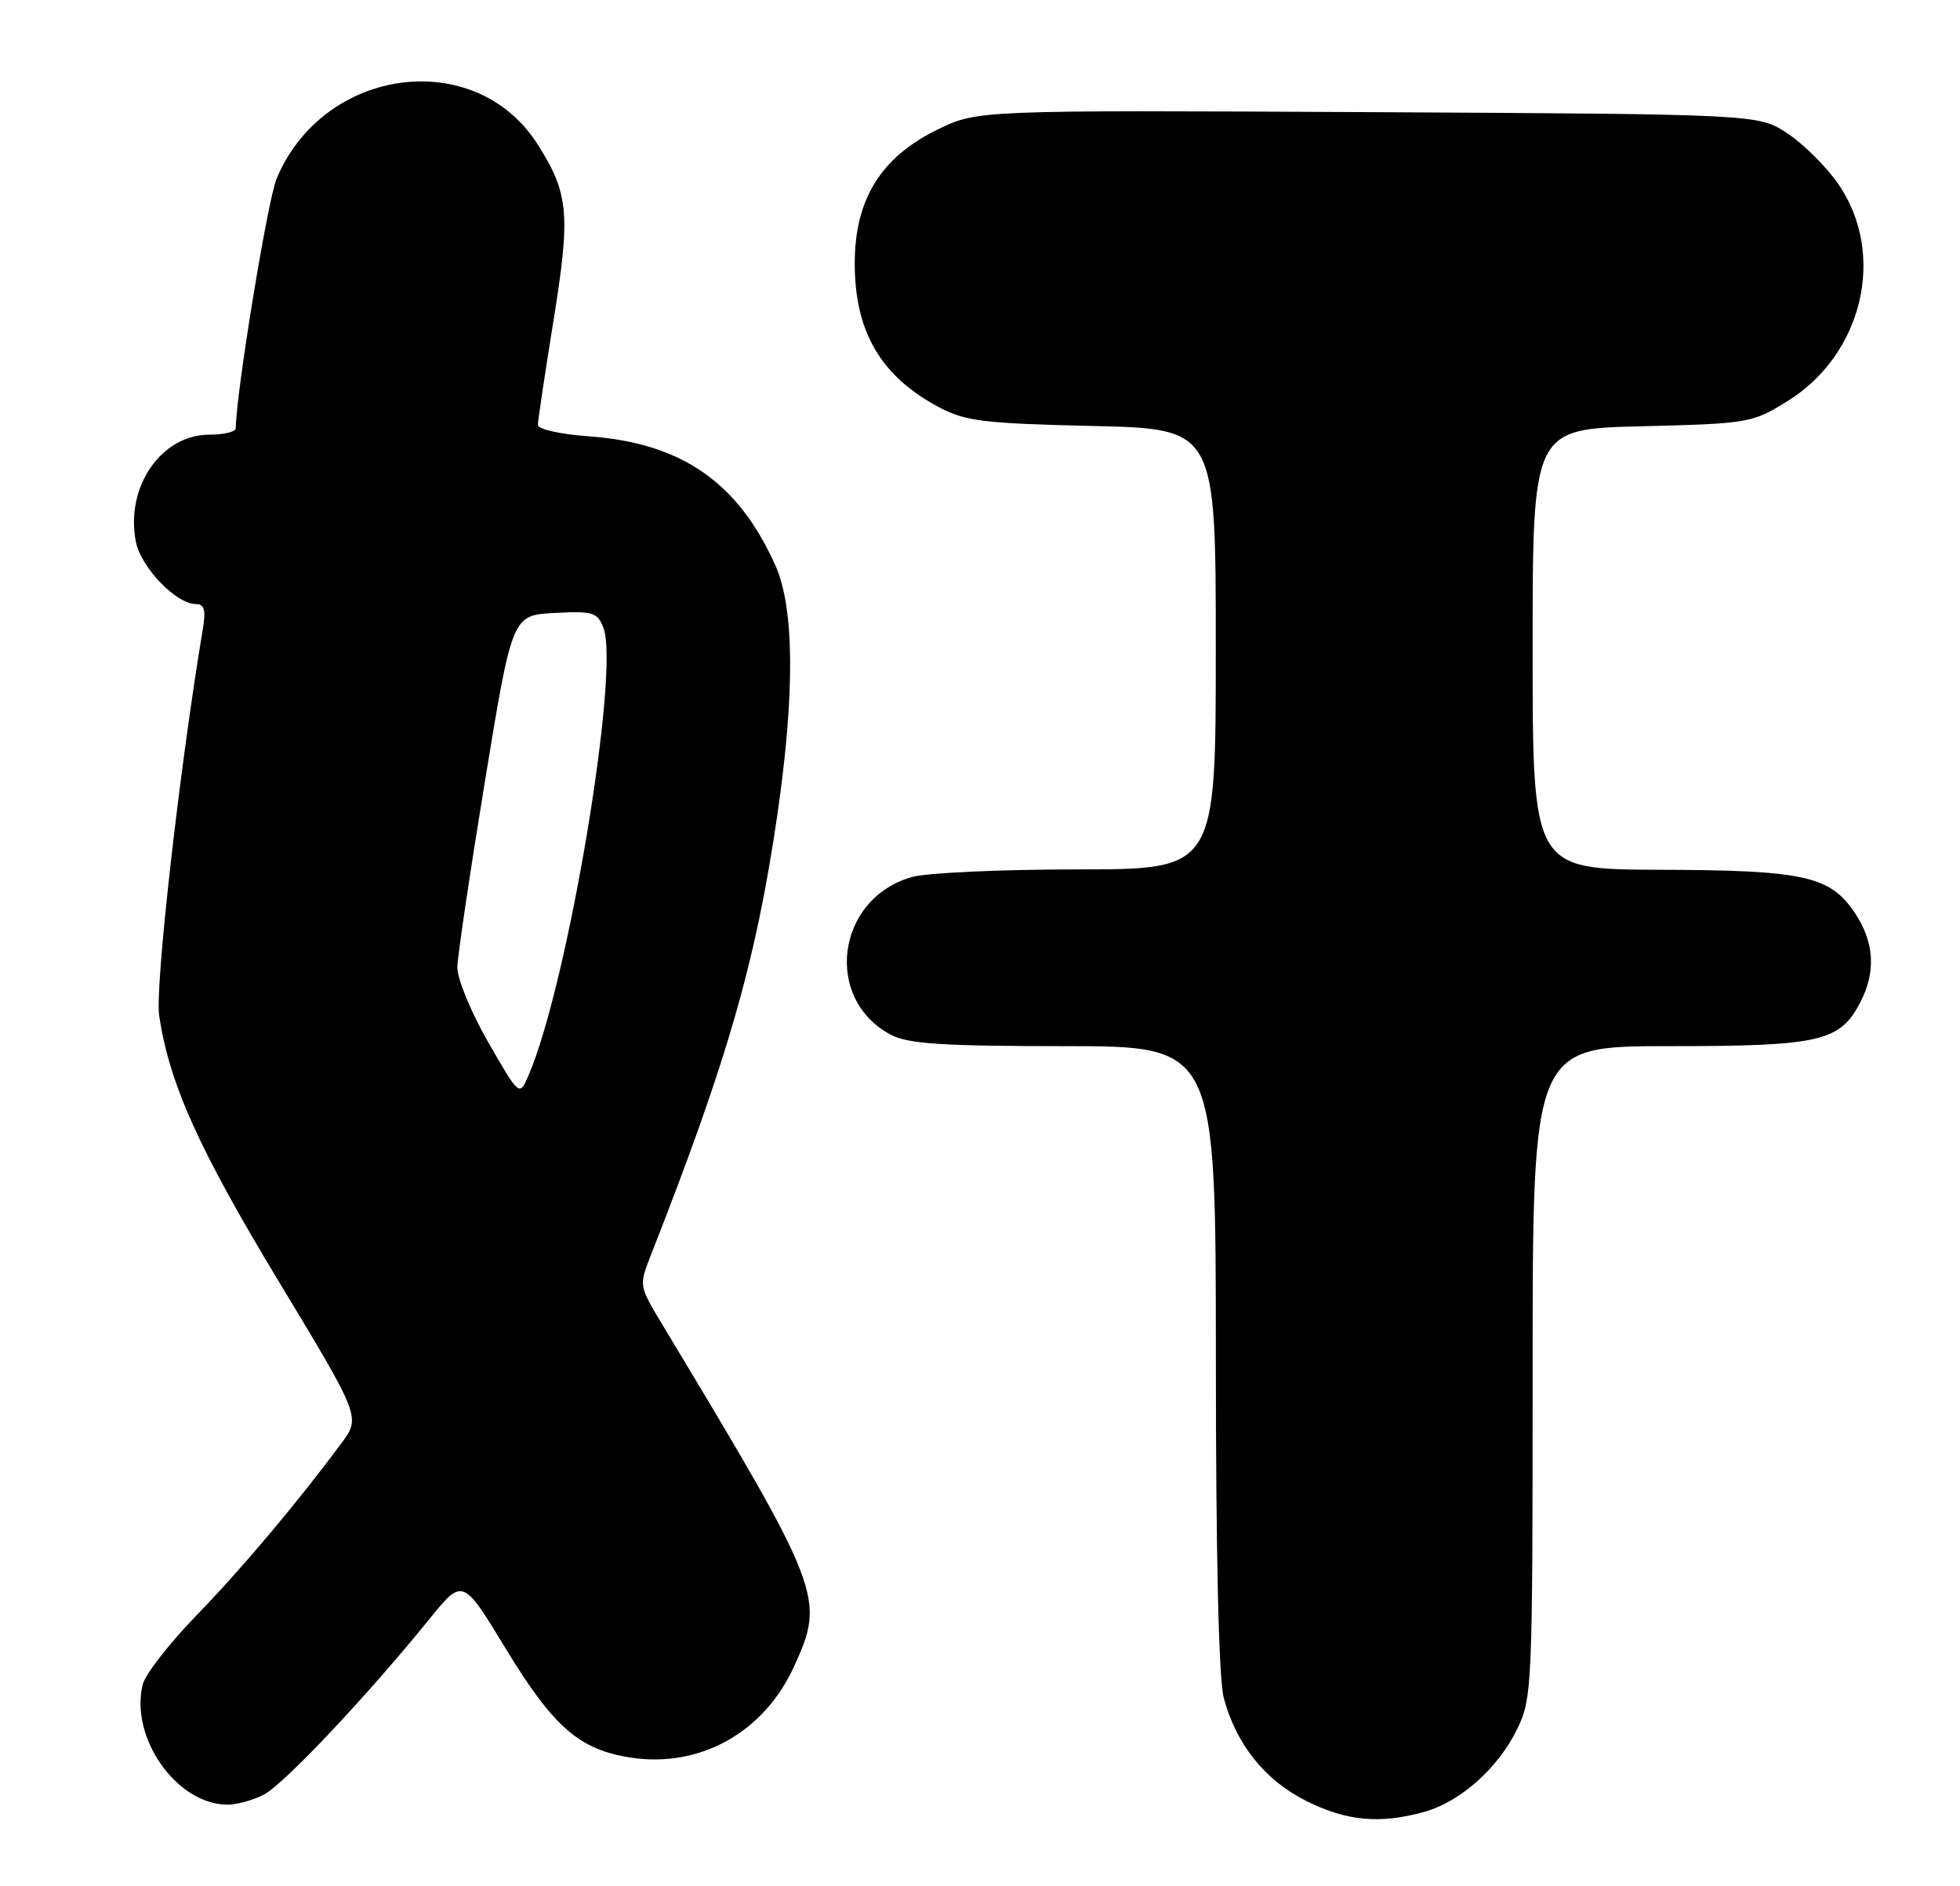 <?xml version="1.0" encoding="UTF-8" standalone="no"?>
<!DOCTYPE svg PUBLIC "-//W3C//DTD SVG 1.1//EN" "http://www.w3.org/Graphics/SVG/1.1/DTD/svg11.dtd" >
<svg xmlns="http://www.w3.org/2000/svg" xmlns:xlink="http://www.w3.org/1999/xlink" version="1.1" viewBox="0 0 266 256">
 <g >
 <path fill="currentColor"
d=" M 193.28 245.94 C 198.21 244.57 203.35 239.98 205.93 234.64 C 207.93 230.52 208.00 228.81 208.00 186.18 C 208.00 142.00 208.00 142.00 226.55 142.00 C 247.04 142.00 249.72 141.38 252.48 136.03 C 254.62 131.89 254.37 127.84 251.72 123.90 C 248.35 118.89 244.85 118.12 225.25 118.06 C 208.00 118.00 208.00 118.00 208.00 88.11 C 208.00 58.22 208.00 58.22 222.83 57.86 C 237.29 57.50 237.79 57.42 242.54 54.48 C 252.85 48.11 256.05 34.45 249.46 24.94 C 247.85 22.62 244.76 19.55 242.59 18.11 C 238.65 15.50 238.65 15.50 185.64 15.22 C 132.63 14.95 132.63 14.95 127.21 17.60 C 119.54 21.35 116.00 27.08 116.00 35.75 C 116.00 45.06 119.55 51.10 127.50 55.31 C 131.01 57.17 133.56 57.48 148.25 57.82 C 165.00 58.20 165.00 58.20 165.00 88.10 C 165.00 118.00 165.00 118.00 146.25 118.01 C 135.94 118.01 125.84 118.47 123.81 119.03 C 113.47 121.91 111.67 135.68 121.01 140.51 C 123.30 141.69 128.17 142.00 144.45 142.00 C 165.00 142.00 165.00 142.00 165.01 184.25 C 165.01 211.28 165.40 227.94 166.09 230.50 C 167.79 236.81 171.69 241.67 177.31 244.47 C 182.77 247.19 187.28 247.61 193.28 245.94 Z  M 35.80 243.60 C 38.53 242.19 49.78 230.25 58.22 219.83 C 62.80 214.17 62.80 214.17 68.65 223.80 C 75.11 234.44 78.66 237.53 85.67 238.58 C 95.02 239.98 103.67 235.15 107.74 226.25 C 112.03 216.88 111.70 216.01 89.71 179.50 C 86.75 174.58 86.73 174.44 88.28 170.50 C 98.77 143.81 102.60 130.48 105.49 110.64 C 107.90 94.07 107.81 82.55 105.24 76.77 C 100.21 65.48 92.48 60.13 79.96 59.23 C 76.06 58.95 73.00 58.27 73.00 57.68 C 73.00 57.10 73.94 50.80 75.09 43.69 C 77.45 29.06 77.21 26.29 72.98 19.62 C 64.53 6.30 43.91 9.01 37.53 24.27 C 36.32 27.18 32.00 53.60 32.00 58.13 C 32.00 58.61 30.39 59.00 28.42 59.00 C 21.90 59.00 17.03 66.03 18.42 73.45 C 19.09 76.99 23.89 82.00 26.62 82.00 C 27.72 82.00 27.95 82.81 27.55 85.25 C 24.38 104.16 21.02 133.93 21.60 137.85 C 22.99 147.12 26.95 155.92 37.85 173.97 C 48.96 192.37 48.96 192.37 46.31 195.93 C 40.28 204.06 32.83 212.91 26.61 219.32 C 22.98 223.08 19.72 227.25 19.38 228.61 C 17.58 235.80 23.90 244.86 30.80 244.96 C 32.06 244.98 34.31 244.37 35.80 243.60 Z  M 66.25 141.45 C 63.90 137.35 62.03 132.81 62.07 131.27 C 62.10 129.75 63.79 118.38 65.82 106.00 C 69.51 83.50 69.51 83.50 75.26 83.20 C 80.50 82.93 81.09 83.11 81.90 85.24 C 84.15 91.16 77.07 133.52 71.75 145.92 C 70.50 148.85 70.50 148.85 66.25 141.45 Z "/>
</g>
</svg>